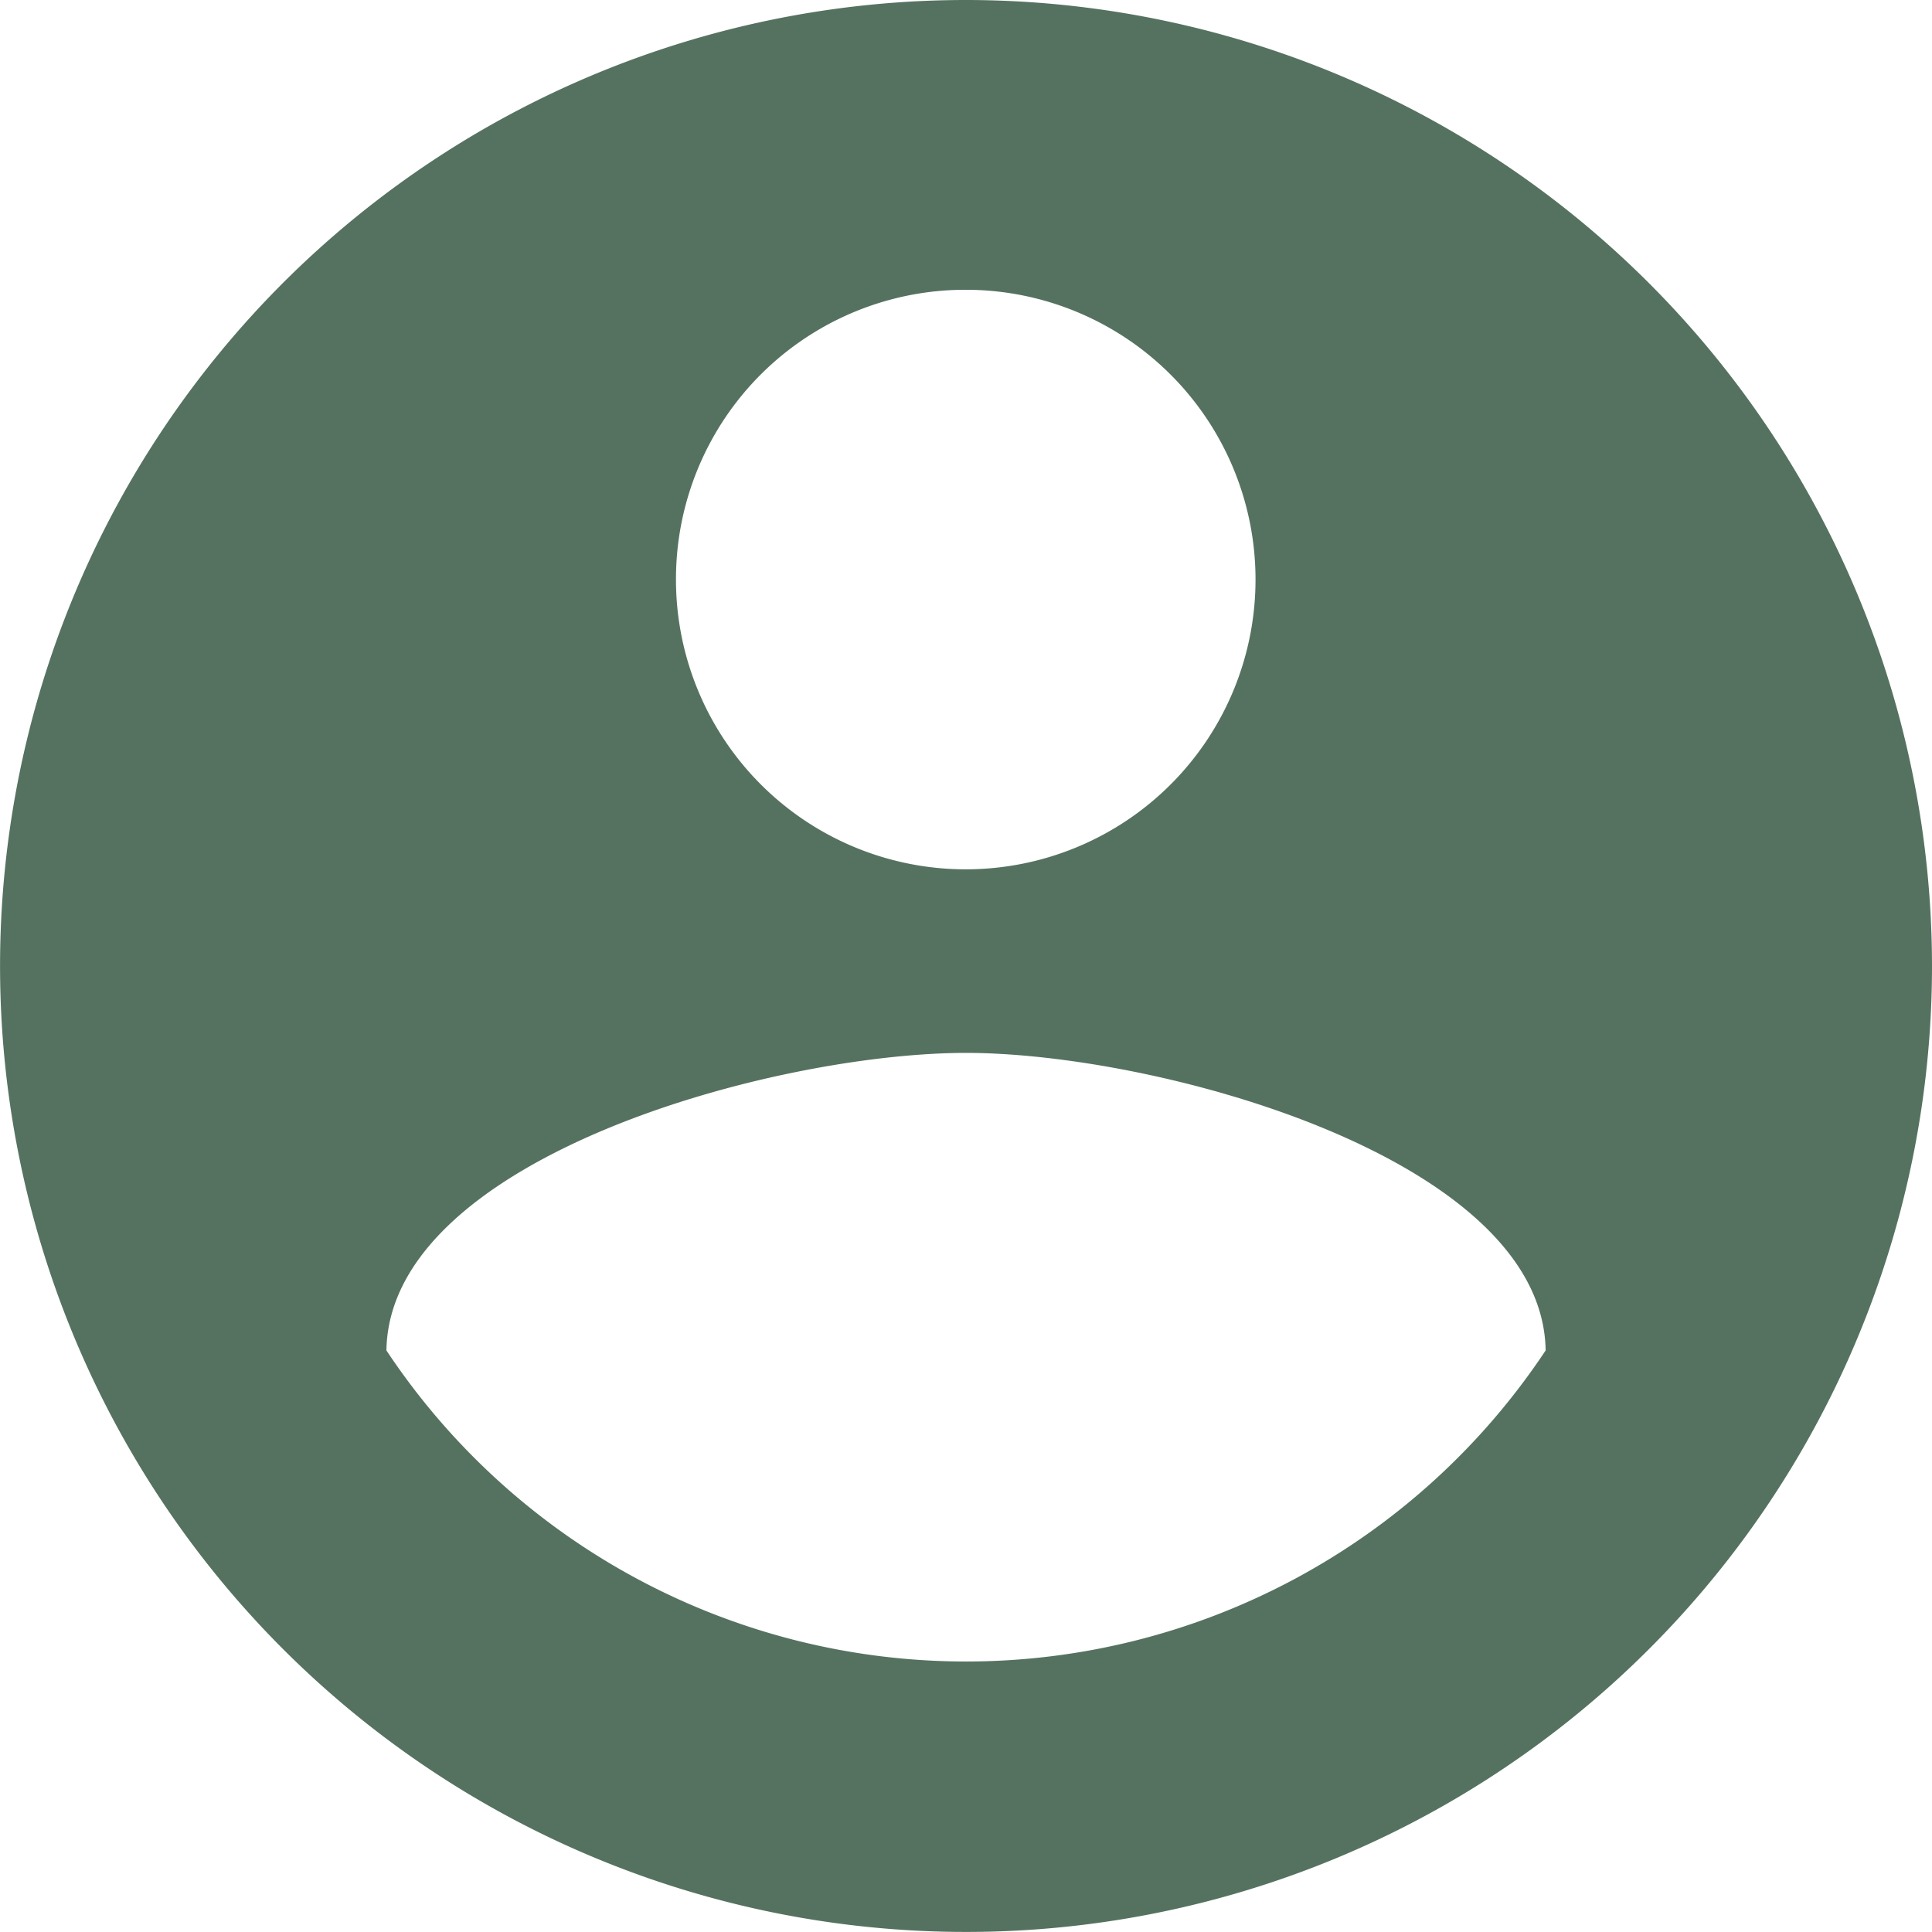 <svg xmlns="http://www.w3.org/2000/svg" width="34.583" height="34.583" viewBox="0 0 34.583 34.583">
  <path id="Icon_material-account-circle" data-name="Icon material-account-circle" d="M20.291,3A17.291,17.291,0,1,0,37.583,20.291,17.3,17.3,0,0,0,20.291,3Zm0,5.187A5.187,5.187,0,1,1,15.1,13.375,5.18,5.18,0,0,1,20.291,8.187Zm0,24.554A12.451,12.451,0,0,1,9.917,27.173c.052-3.441,6.917-5.326,10.375-5.326,3.441,0,10.323,1.885,10.375,5.326A12.451,12.451,0,0,1,20.291,32.741Z" transform="translate(-3 -3)" fill="#557260"/>
</svg>
